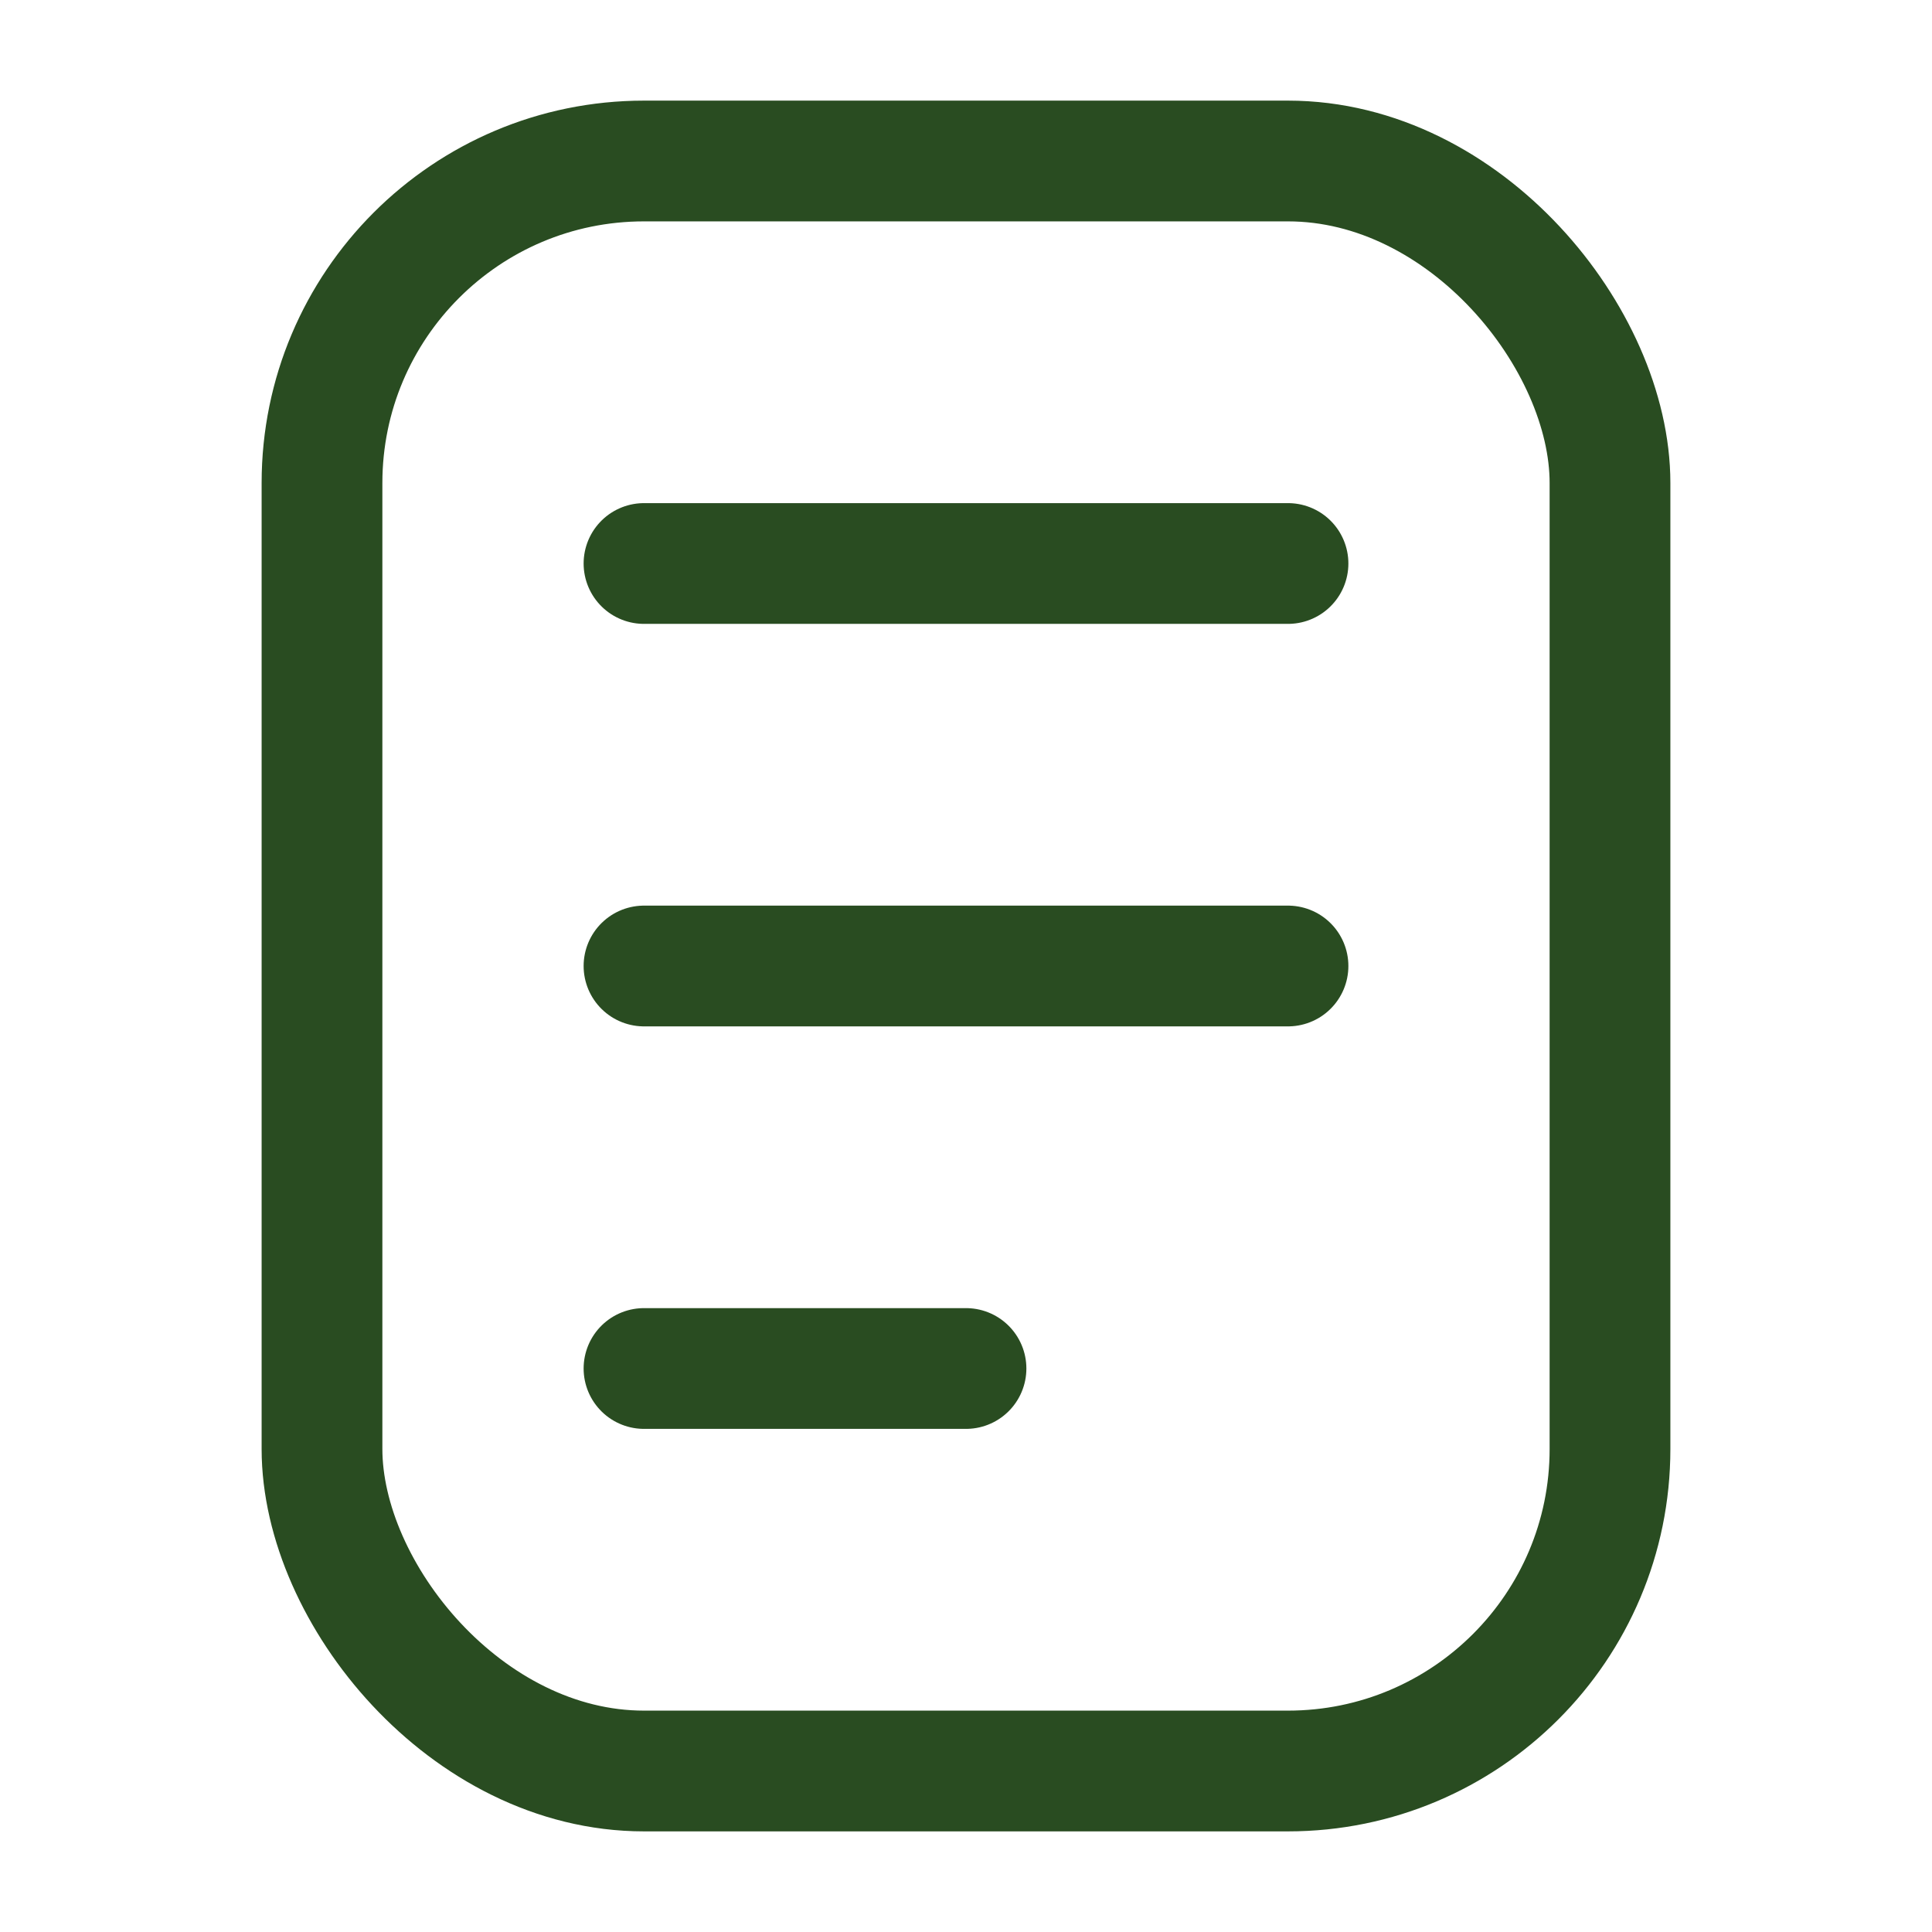 <svg width="24" height="24" viewBox="0 0 24 24" fill="none" xmlns="http://www.w3.org/2000/svg">
<rect x="4" y="2" width="16" height="20" rx="4" stroke="#294C21" stroke-width="1.5"/>
<path d="M8 7H16" stroke="#294C21" stroke-width="1.5" stroke-linecap="round"/>
<path d="M8 12H16" stroke="#294C21" stroke-width="1.5" stroke-linecap="round"/>
<path d="M8 17H12" stroke="#294C21" stroke-width="1.5" stroke-linecap="round"/>
</svg>
